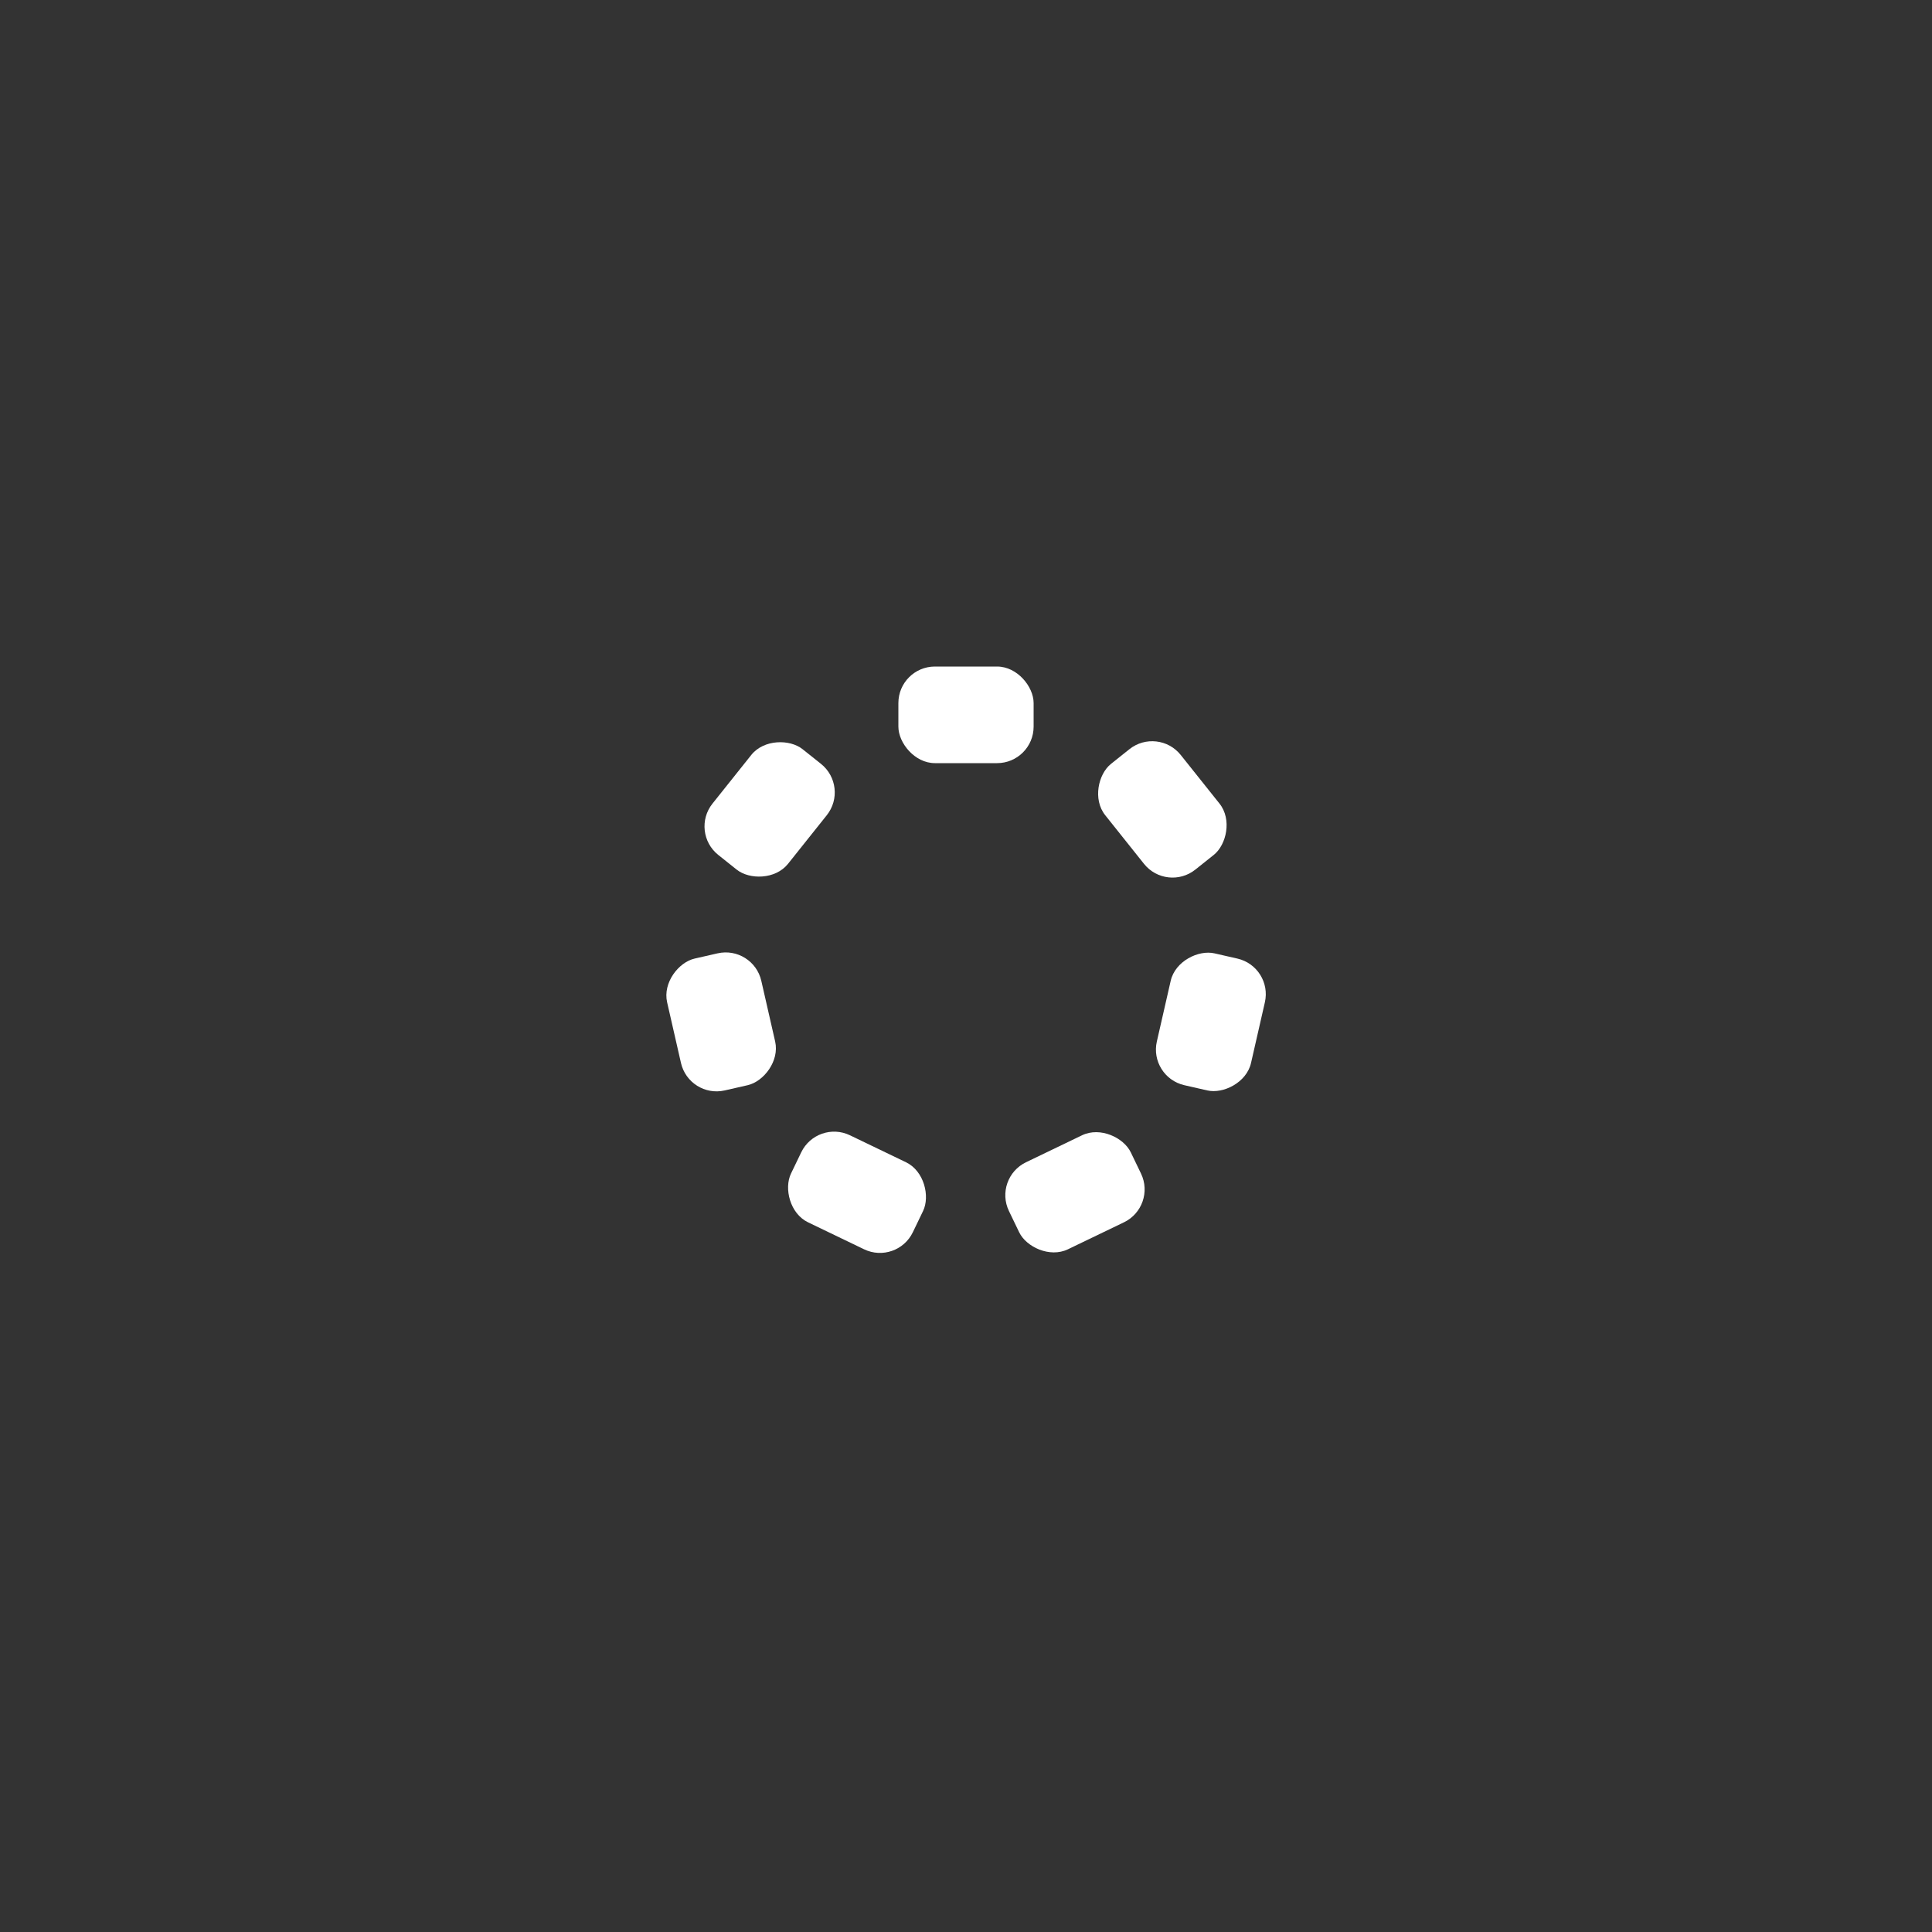 <?xml version="1.0" encoding="utf-8"?>
<svg xmlns="http://www.w3.org/2000/svg" xmlns:xlink="http://www.w3.org/1999/xlink" style="margin: auto; background: none; display: block; shape-rendering: auto;" width="200px" height="200px" viewBox="0 0 100 100" preserveAspectRatio="xMidYMid">
<rect x="0" y="0" width="100" height="100" fill="#333333" stroke="none"/>
<g transform="rotate(0 50 50)">
  <rect x="46.5" y="34.5" rx="1.89" ry="1.89" width="7" height="5" fill="#ffffff">
    <animate attributeName="opacity" values="1;0" keyTimes="0;1" dur="0.641s" begin="-0.549s" repeatCount="indefinite"></animate>
  </rect>
</g><g transform="rotate(51.429 50 50)">
  <rect x="46.5" y="34.5" rx="1.89" ry="1.89" width="7" height="5" fill="#ffffff">
    <animate attributeName="opacity" values="1;0" keyTimes="0;1" dur="0.641s" begin="-0.458s" repeatCount="indefinite"></animate>
  </rect>
</g><g transform="rotate(102.857 50 50)">
  <rect x="46.5" y="34.5" rx="1.89" ry="1.89" width="7" height="5" fill="#ffffff">
    <animate attributeName="opacity" values="1;0" keyTimes="0;1" dur="0.641s" begin="-0.366s" repeatCount="indefinite"></animate>
  </rect>
</g><g transform="rotate(154.286 50 50)">
  <rect x="46.5" y="34.5" rx="1.89" ry="1.89" width="7" height="5" fill="#ffffff">
    <animate attributeName="opacity" values="1;0" keyTimes="0;1" dur="0.641s" begin="-0.275s" repeatCount="indefinite"></animate>
  </rect>
</g><g transform="rotate(205.714 50 50)">
  <rect x="46.5" y="34.5" rx="1.89" ry="1.89" width="7" height="5" fill="#ffffff">
    <animate attributeName="opacity" values="1;0" keyTimes="0;1" dur="0.641s" begin="-0.183s" repeatCount="indefinite"></animate>
  </rect>
</g><g transform="rotate(257.143 50 50)">
  <rect x="46.5" y="34.5" rx="1.89" ry="1.89" width="7" height="5" fill="#ffffff">
    <animate attributeName="opacity" values="1;0" keyTimes="0;1" dur="0.641s" begin="-0.092s" repeatCount="indefinite"></animate>
  </rect>
</g><g transform="rotate(308.571 50 50)">
  <rect x="46.5" y="34.5" rx="1.89" ry="1.89" width="7" height="5" fill="#ffffff">
    <animate attributeName="opacity" values="1;0" keyTimes="0;1" dur="0.641s" begin="0s" repeatCount="indefinite"></animate>
  </rect>
</g>
<!-- [ldio] generated by https://loading.io/ --></svg>